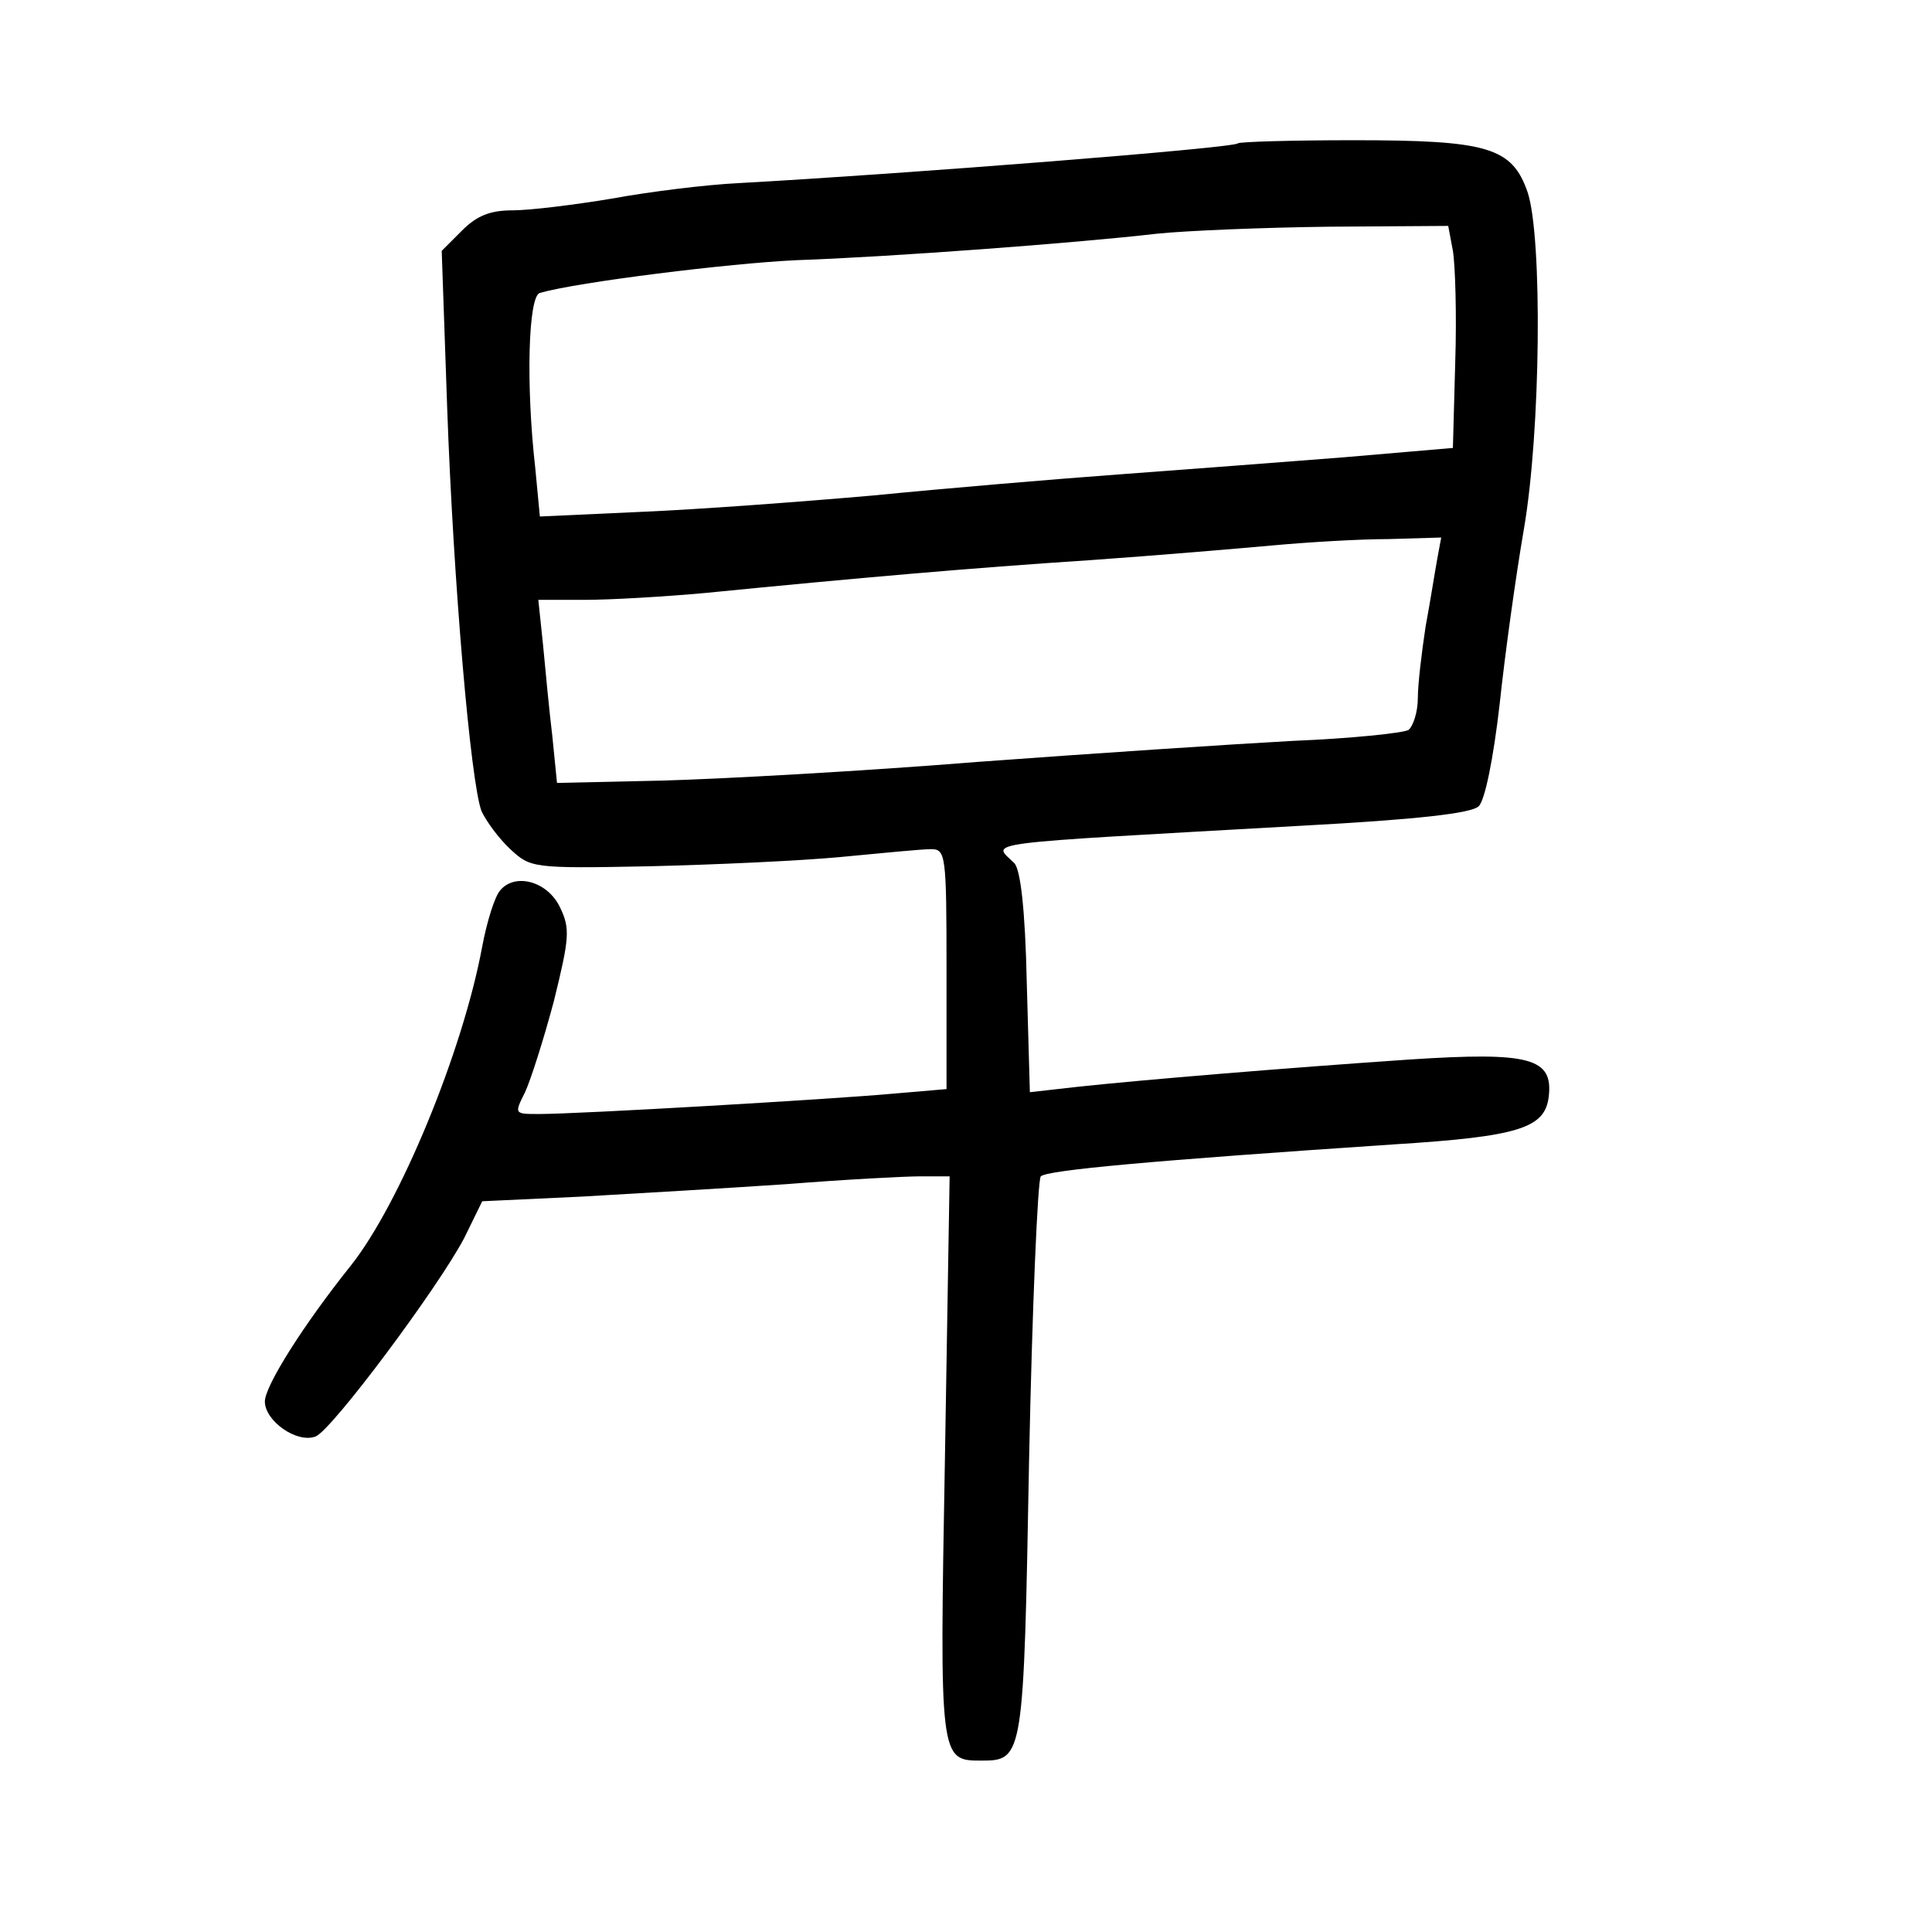 <?xml version="1.0" standalone="no"?>
<!DOCTYPE svg PUBLIC "-//W3C//DTD SVG 20010904//EN"
 "http://www.w3.org/TR/2001/REC-SVG-20010904/DTD/svg10.dtd">
<svg version="1.0" xmlns="http://www.w3.org/2000/svg"
 width="248pt" height="248pt" viewBox="0 0 248 248"
 preserveAspectRatio="xMidYMid meet">
<g transform="translate(0,248) scale(0.1,-0.1)"
fill="#000000" stroke="none">
<path d="M1589 2296 c-5 -6 -424 -39 -640 -51 -42 -2 -115 -11 -164 -20 -48
-8 -105 -15 -127 -15 -29 0 -46 -7 -65 -26 l-26 -26 7 -201 c8 -225 30 -480
44 -518 6 -13 22 -35 37 -49 26 -24 28 -25 178 -22 84 2 195 7 247 12 52 5
104 10 115 10 19 0 20 -7 20 -154 l0 -154 -70 -6 c-77 -7 -401 -26 -453 -26
-32 0 -32 0 -18 28 7 15 24 68 37 117 20 81 21 93 8 120 -16 34 -58 45 -77 22
-7 -8 -17 -40 -23 -72 -25 -135 -106 -331 -169 -410 -60 -75 -110 -154 -110
-174 0 -25 41 -54 65 -45 21 8 158 192 191 255 l23 47 128 6 c70 4 189 11 263
16 75 6 152 10 172 10 l37 0 -6 -360 c-7 -390 -7 -390 47 -390 54 0 54 4 61
387 4 195 11 358 15 363 9 8 140 20 453 41 161 10 194 21 199 61 6 50 -24 58
-178 48 -161 -11 -342 -26 -426 -35 l-62 -7 -4 141 c-2 93 -8 145 -16 153 -28
28 -56 24 368 48 149 8 219 16 228 25 8 7 19 61 27 131 7 66 21 166 31 224 22
127 24 375 5 433 -20 58 -51 67 -224 67 -79 0 -146 -2 -148 -4z m276 -138 c3
-18 5 -82 3 -143 l-3 -110 -140 -12 c-77 -6 -207 -16 -289 -22 -82 -6 -224
-18 -315 -27 -91 -8 -225 -18 -297 -21 l-131 -6 -6 63 c-12 106 -9 220 6 224
49 14 243 38 329 42 118 4 360 22 463 34 39 4 138 8 222 9 l152 1 6 -32z m-20
-395 c-3 -16 -9 -55 -15 -87 -5 -33 -10 -74 -10 -92 0 -18 -6 -36 -12 -41 -7
-4 -74 -11 -148 -14 -74 -4 -256 -16 -405 -27 -148 -12 -331 -22 -405 -24
l-135 -3 -6 60 c-4 33 -9 86 -12 118 l-6 57 59 0 c33 0 103 4 157 9 192 19
340 32 493 42 85 6 191 15 235 19 44 4 110 8 147 8 l68 2 -5 -27z"/>
</g>
</svg>
